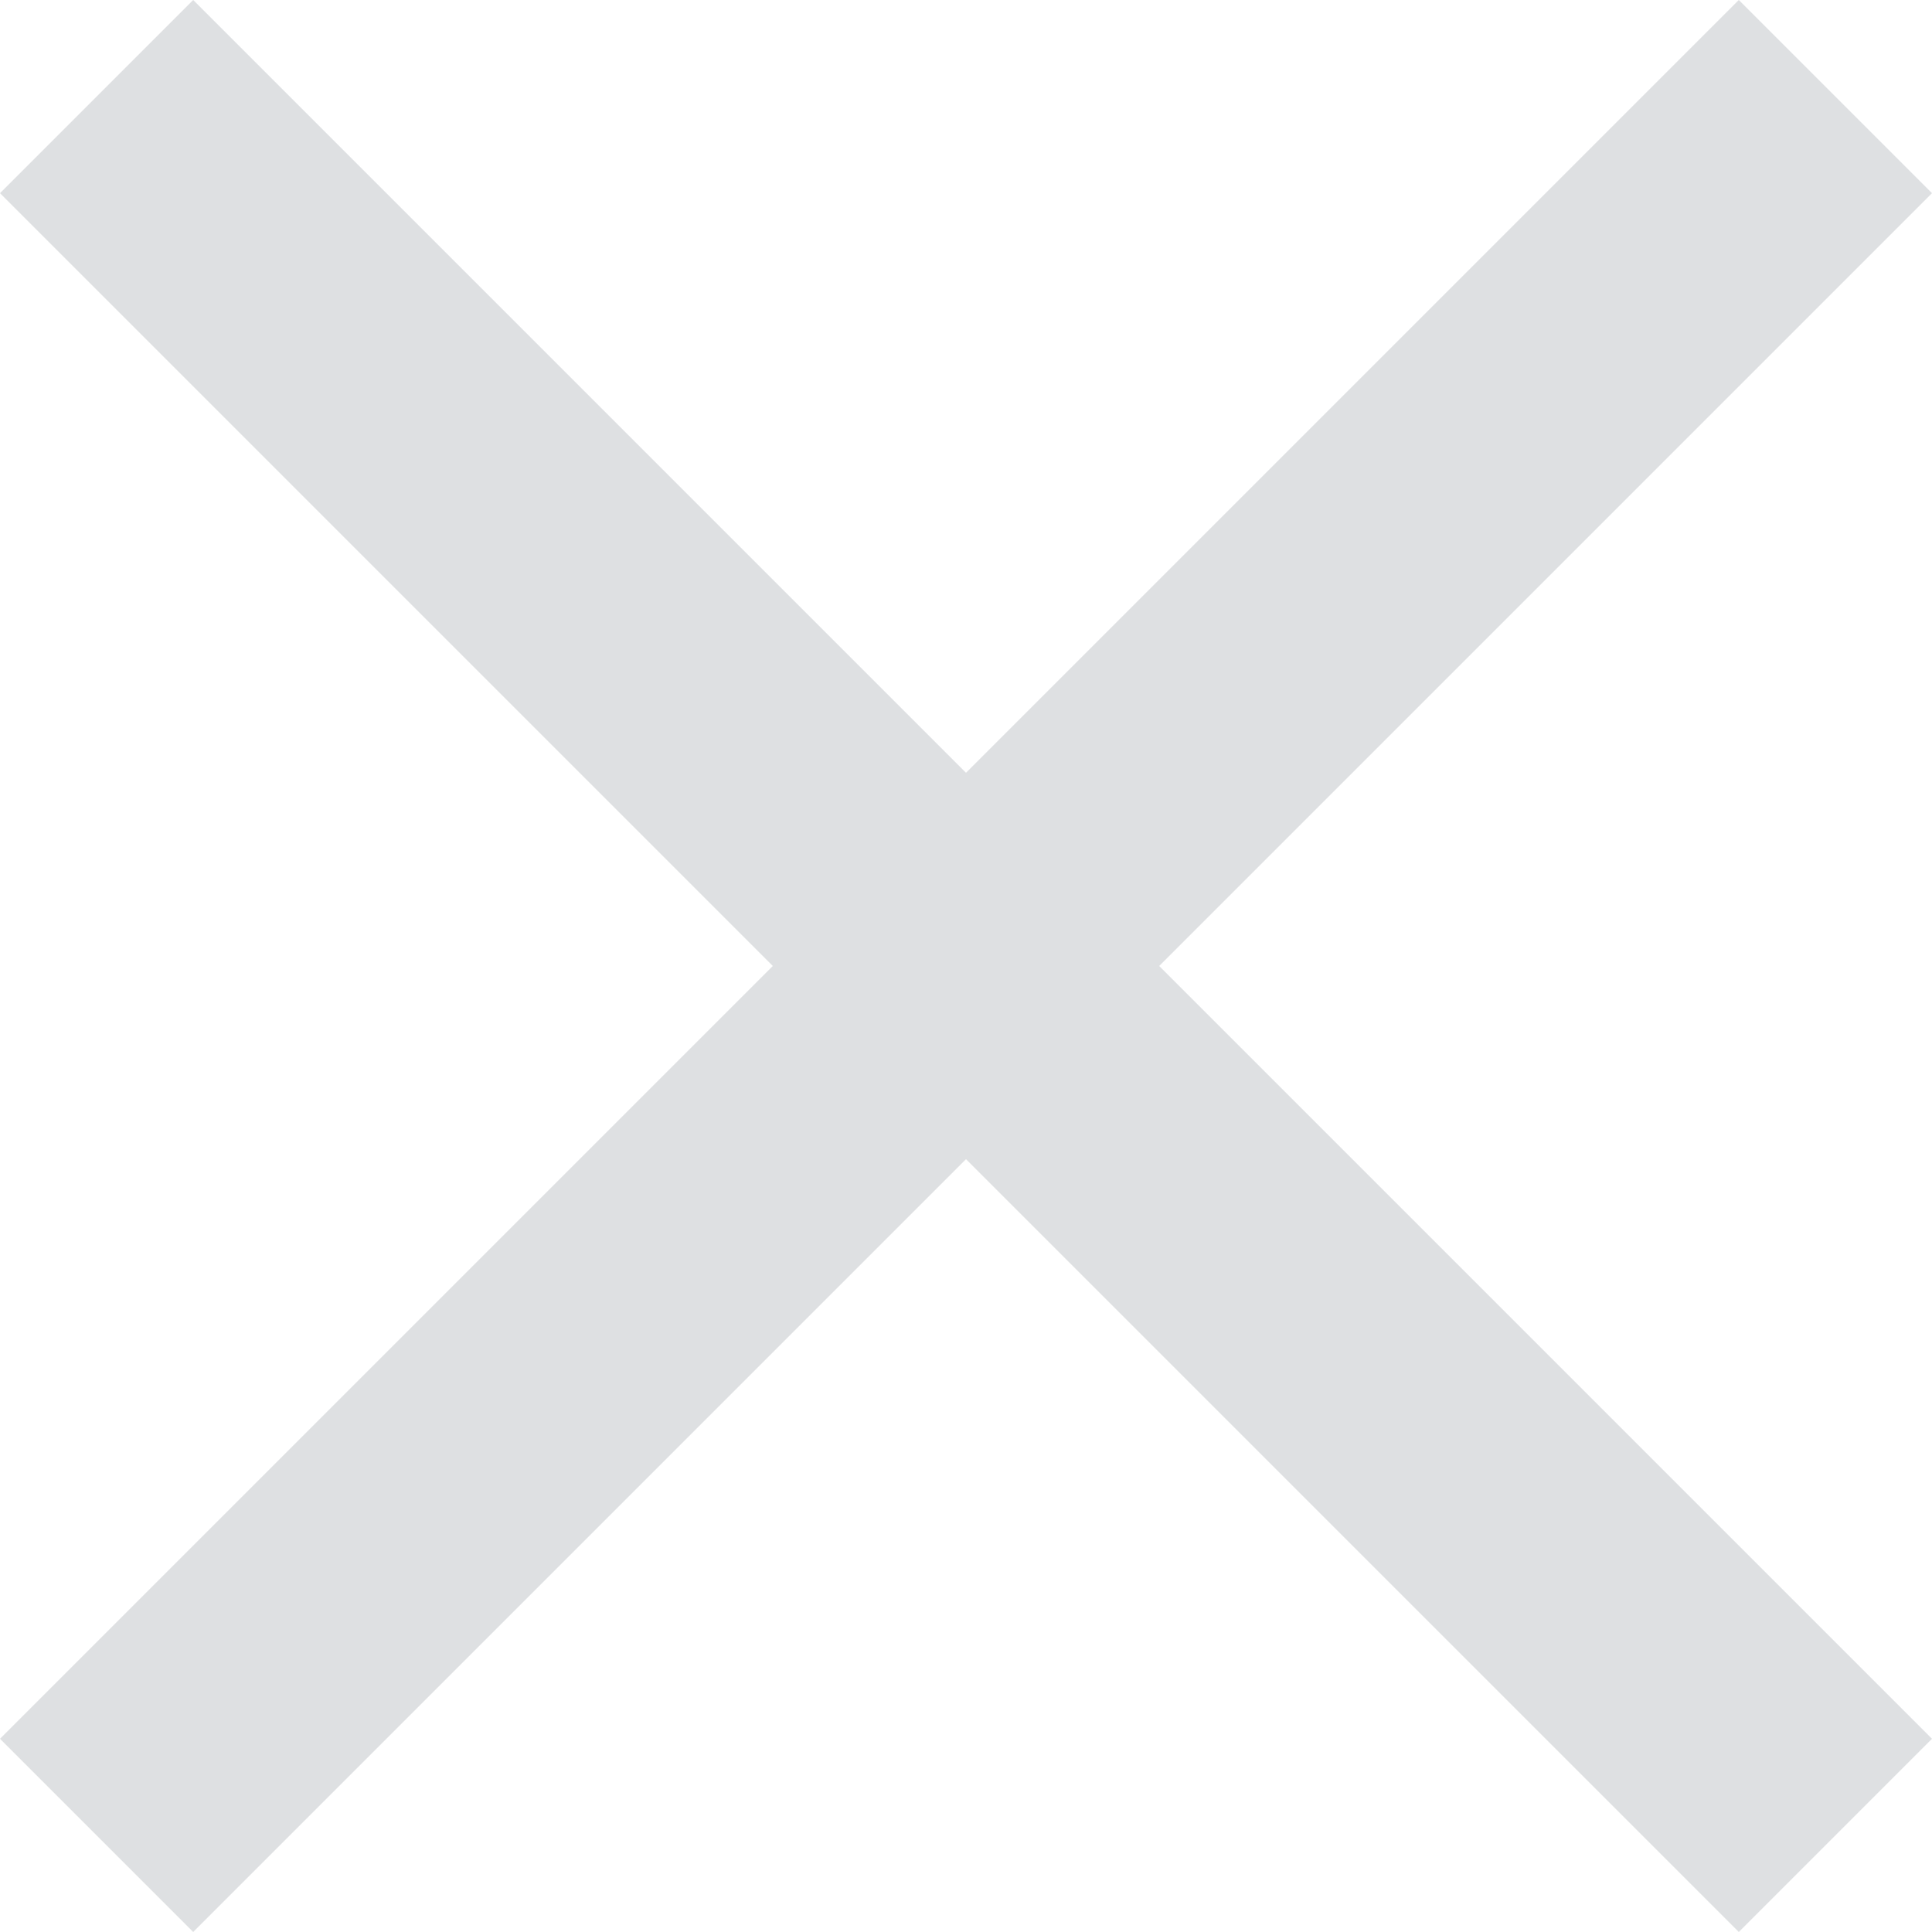 <svg width="36" height="36" viewBox="0 0 36 36" fill="none" xmlns="http://www.w3.org/2000/svg">
<path d="M36 3.6L32.4 0L18 14.4L3.6 0L0 3.6L14.4 18L0 32.4L3.6 36L18 21.6L32.4 36L36 32.4L21.6 18L36 3.6Z" fill="#DEE0E2"/>
</svg>
